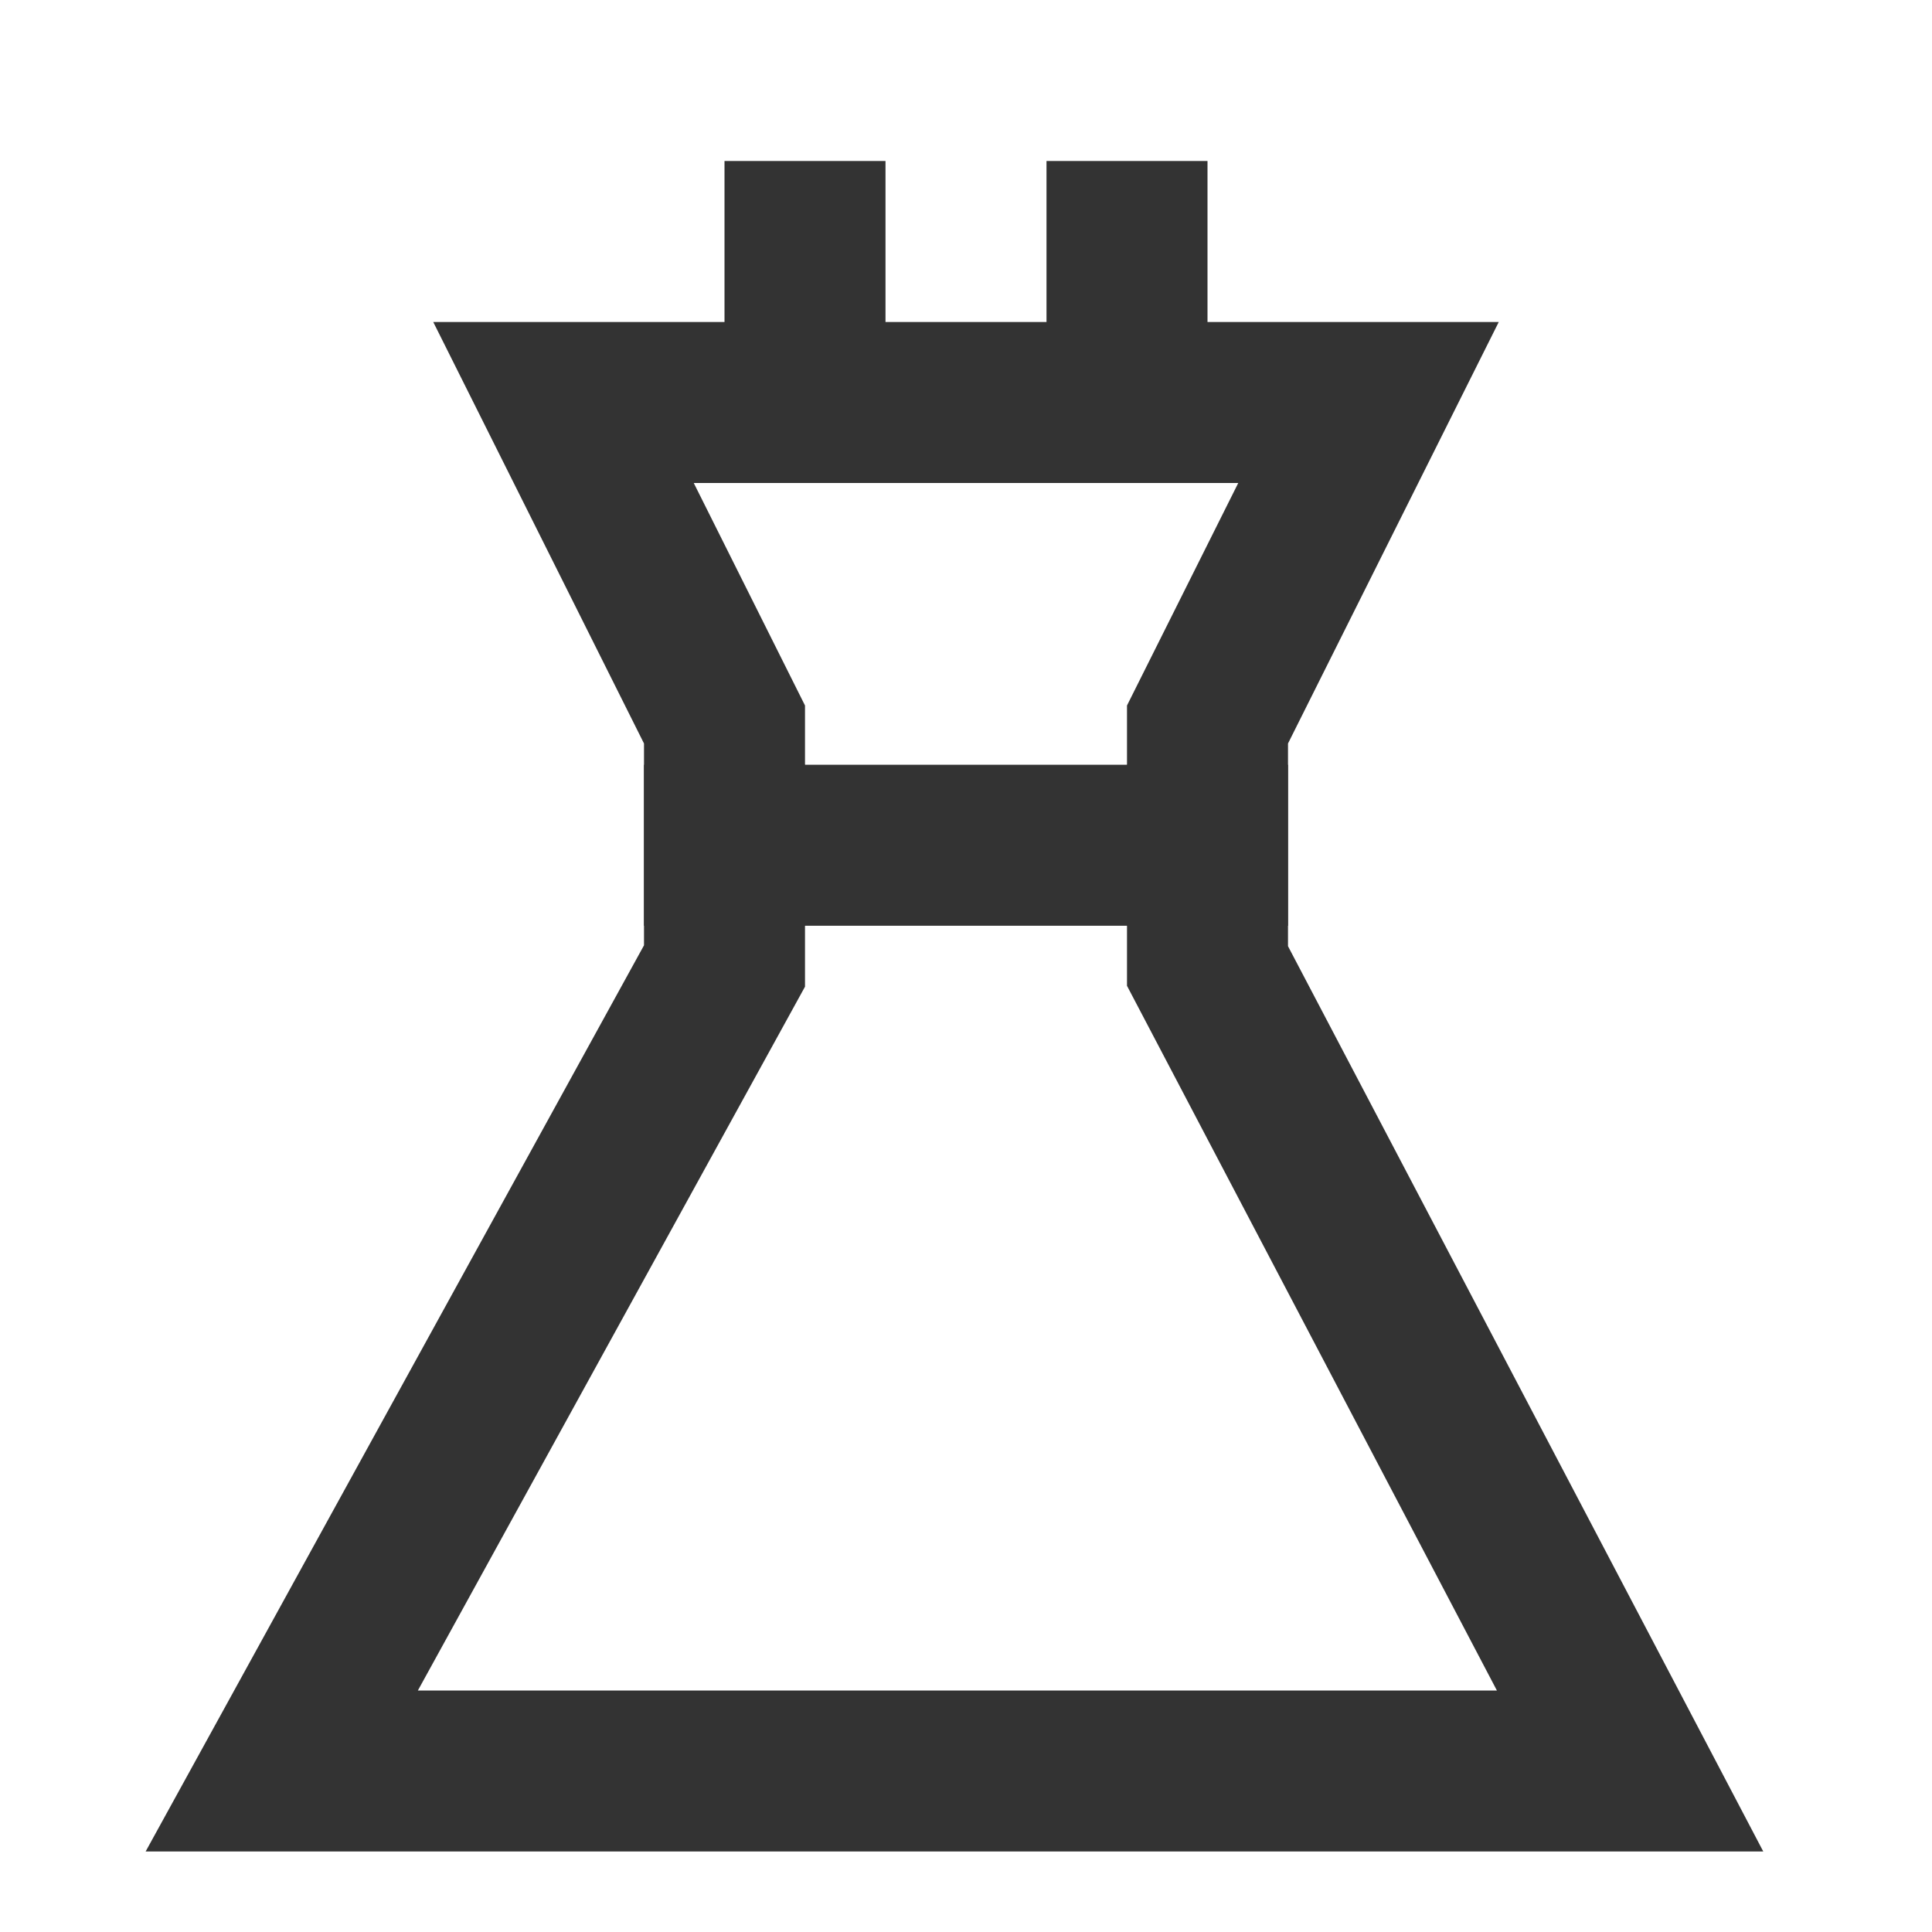 <?xml version="1.0" encoding="iso-8859-1"?>
<svg version="1.1" id="&#x56FE;&#x5C42;_1" xmlns="http://www.w3.org/2000/svg" xmlns:xlink="http://www.w3.org/1999/xlink" x="0px"
	 y="0px" viewBox="0 0 24 24" style="enable-background:new 0 0 24 24;" xml:space="preserve">
<path style="fill:#333333;" d="M21.904,23H1.809L8,11.743V9.236L5.382,4h13.236L16,9.236v2.518L21.904,23z M5.191,21h13.404
	L14,12.246V8.764L15.382,6H8.618L10,8.764v3.493L5.191,21z"/>
<rect x="9" y="2" style="fill:#333333;" width="2" height="3"/>
<rect x="13" y="2" style="fill:#333333;" width="2" height="3"/>
<rect x="9" y="9.5" style="fill:#333333;" width="6" height="2"/>
<rect x="8" y="9.5" style="fill:#333333;" width="2" height="2"/>
<rect x="14" y="9.5" style="fill:#333333;" width="2" height="2"/>
</svg>






